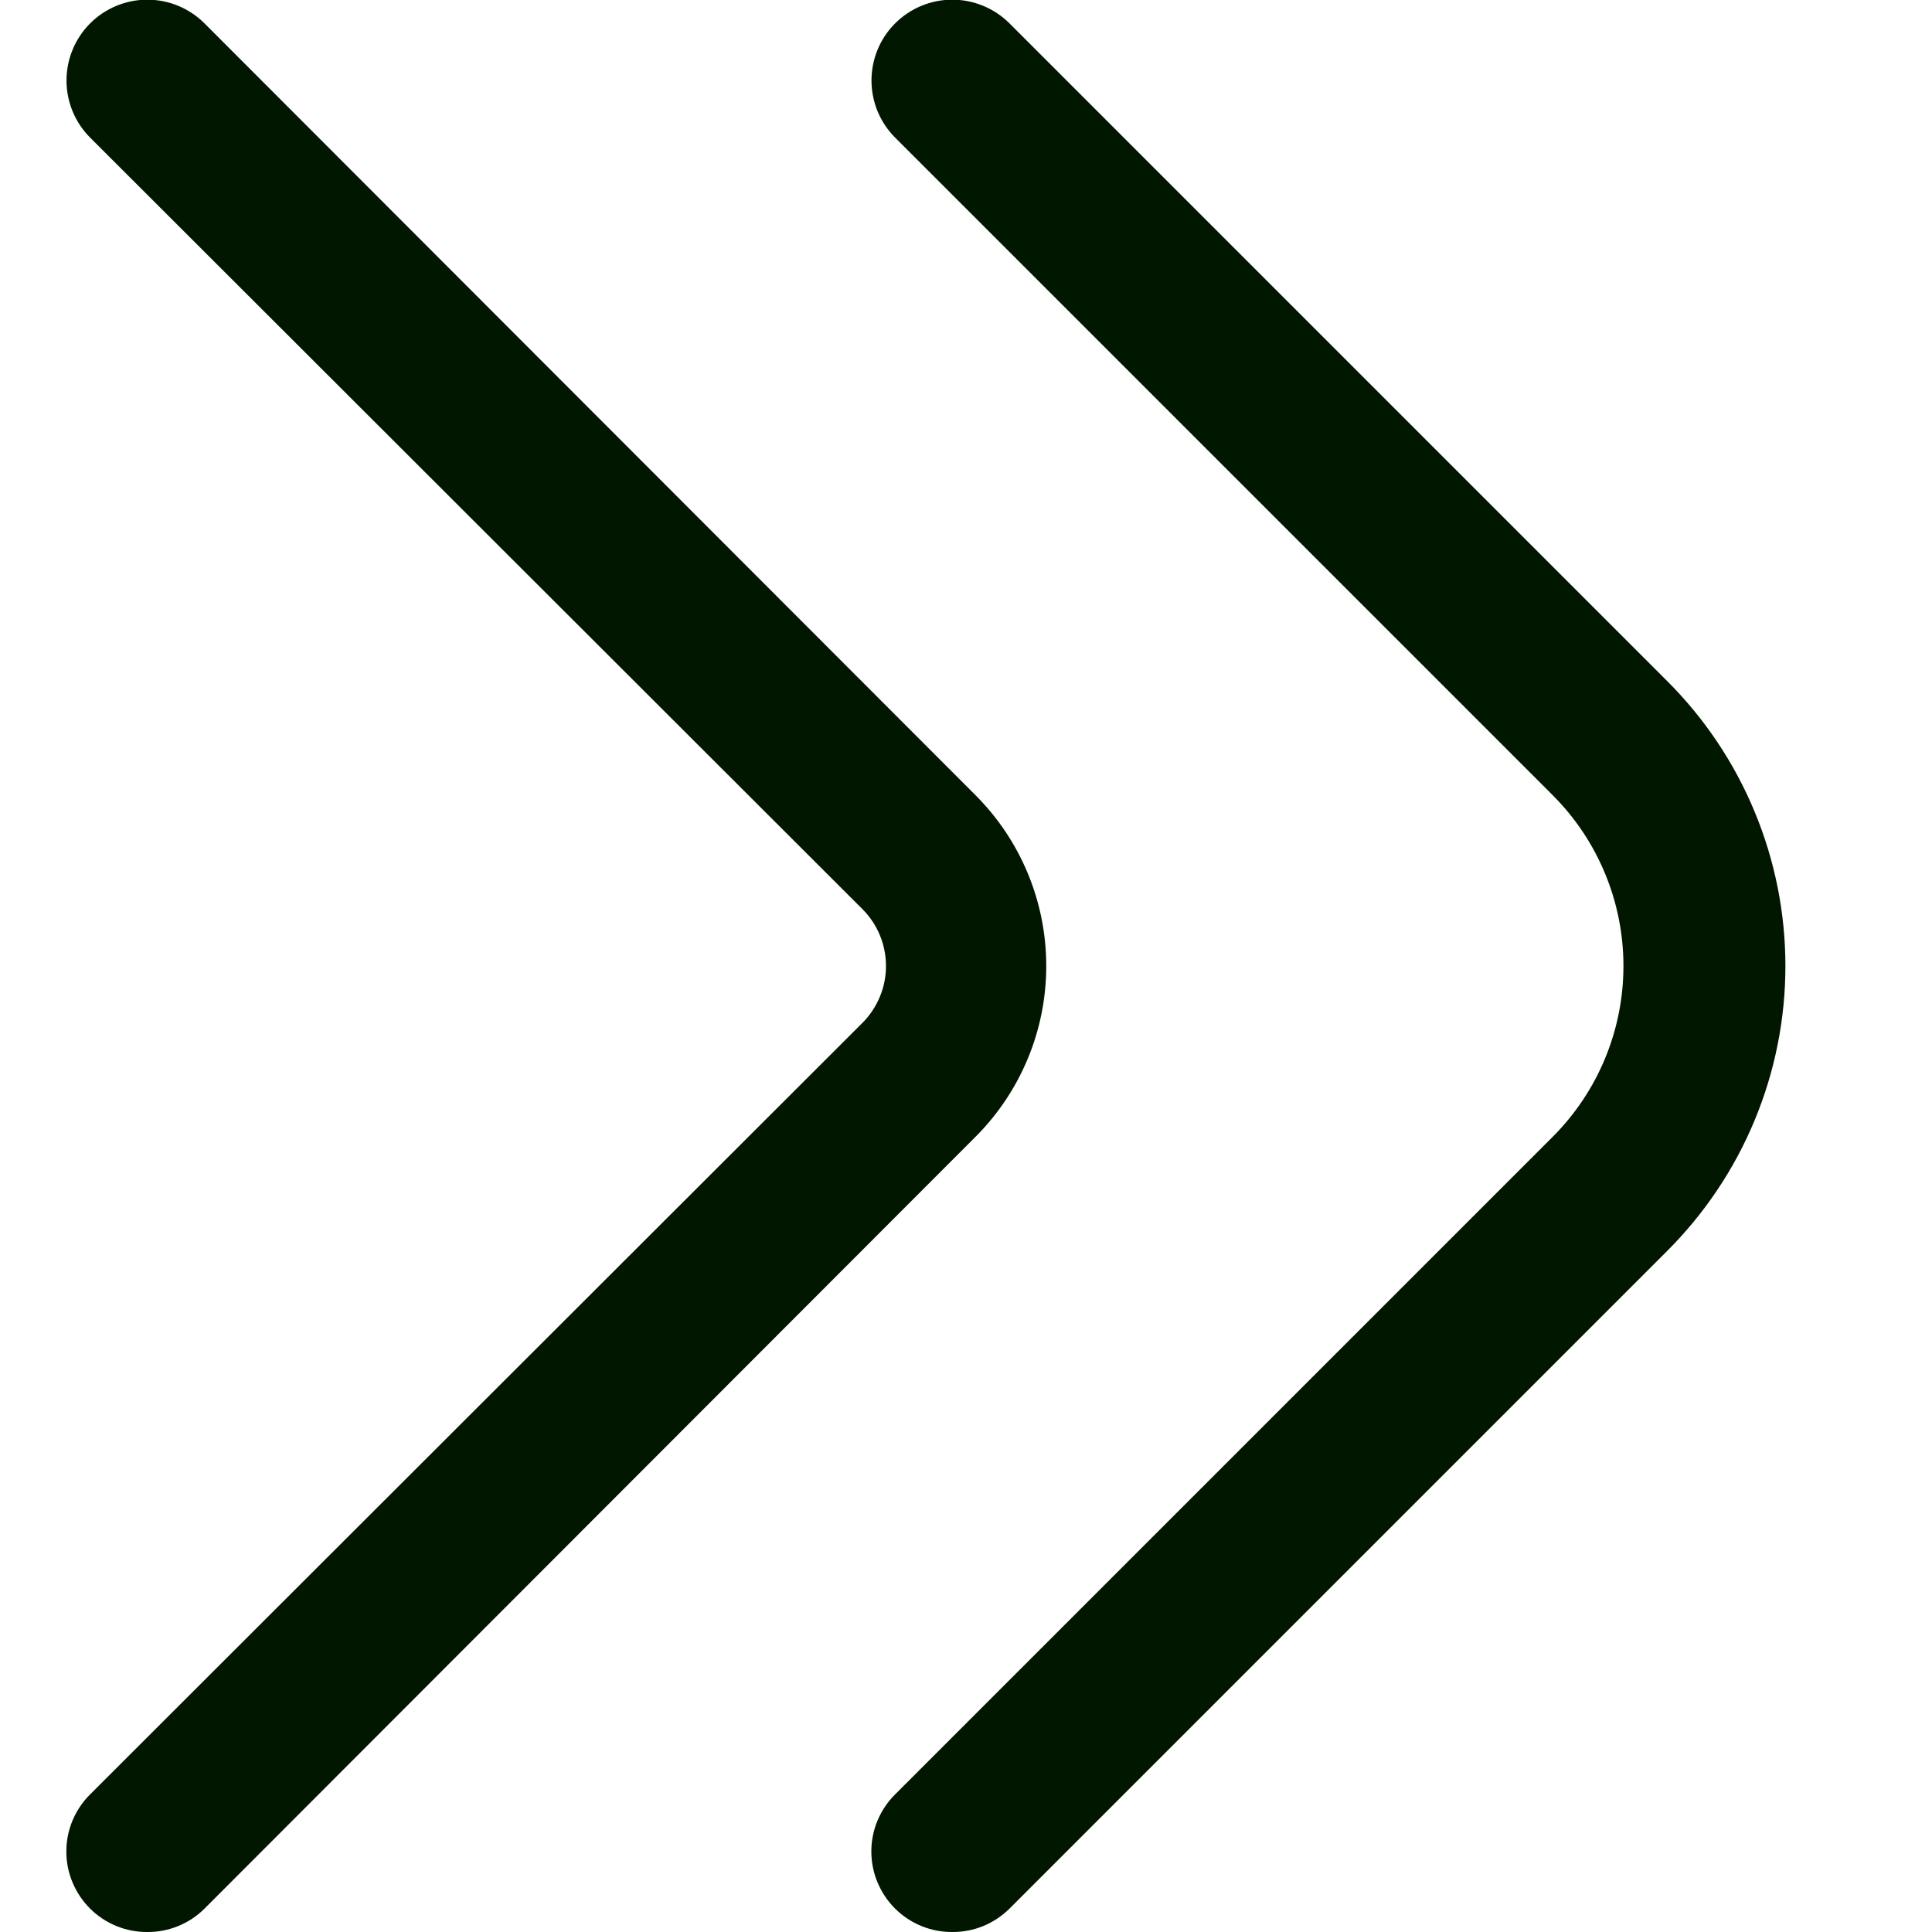 <svg width="24" height="24" viewBox="0 0 24 24" fill="none" xmlns="http://www.w3.org/2000/svg">
<g clip-path="url(#clip0_195_76338)">
<path d="M11.83 24C11.698 24.001 11.568 23.976 11.446 23.926C11.324 23.876 11.213 23.803 11.12 23.71C11.026 23.617 10.952 23.506 10.901 23.384C10.85 23.263 10.824 23.132 10.824 23C10.824 22.868 10.85 22.737 10.901 22.615C10.952 22.494 11.026 22.383 11.12 22.29L19.29 14.12C19.852 13.557 20.167 12.795 20.167 12C20.167 11.205 19.852 10.443 19.29 9.88L11.12 1.71C11.027 1.617 10.953 1.506 10.902 1.384C10.852 1.262 10.826 1.132 10.826 1C10.826 0.734 10.931 0.478 11.12 0.29C11.308 0.102 11.563 -0.004 11.83 -0.004C12.096 -0.004 12.351 0.102 12.54 0.29L20.71 8.46C21.175 8.924 21.545 9.476 21.797 10.084C22.049 10.691 22.179 11.342 22.179 12C22.179 12.658 22.049 13.309 21.797 13.916C21.545 14.524 21.175 15.075 20.71 15.54L12.54 23.71C12.446 23.803 12.335 23.876 12.214 23.926C12.092 23.976 11.961 24.001 11.83 24Z" fill="#021700"/>
<path d="M1.83 24C1.698 24.001 1.568 23.976 1.446 23.926C1.324 23.876 1.213 23.803 1.12 23.71C1.026 23.617 0.952 23.506 0.901 23.384C0.85 23.263 0.824 23.132 0.824 23C0.824 22.868 0.85 22.737 0.901 22.615C0.952 22.494 1.026 22.383 1.12 22.29L10.71 12.71C10.804 12.617 10.878 12.506 10.929 12.384C10.98 12.263 11.006 12.132 11.006 12C11.006 11.868 10.98 11.737 10.929 11.615C10.878 11.493 10.804 11.383 10.71 11.29L1.12 1.71C0.932 1.522 0.826 1.266 0.826 1C0.826 0.734 0.932 0.478 1.12 0.29C1.308 0.102 1.564 -0.004 1.83 -0.004C2.096 -0.004 2.352 0.102 2.54 0.29L12.12 9.88C12.682 10.443 12.997 11.205 12.997 12C12.997 12.795 12.682 13.557 12.12 14.12L2.54 23.71C2.447 23.803 2.336 23.876 2.214 23.926C2.092 23.976 1.962 24.001 1.83 24Z" fill="#021700"/>
</g>
<defs>
<clipPath id="clip0_195_76338">
<rect width="24" height="24" fill="white"/>
</clipPath>
</defs>
</svg>
